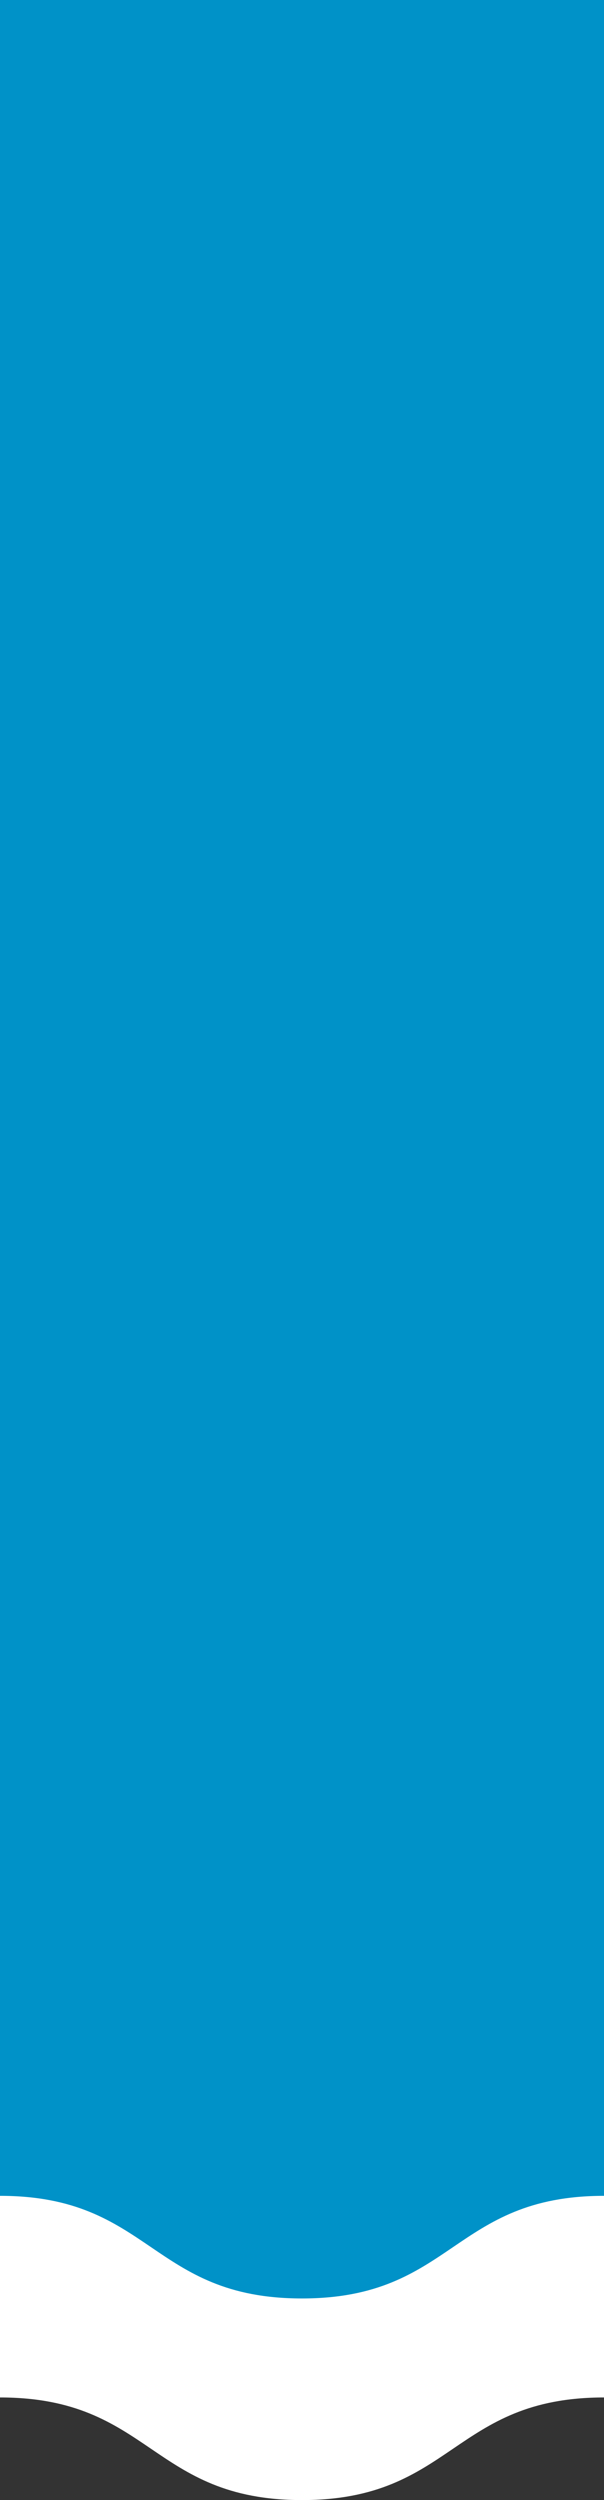 <?xml version="1.0" encoding="utf-8"?>
<!-- Generator: Adobe Illustrator 16.0.0, SVG Export Plug-In . SVG Version: 6.00 Build 0)  -->
<!DOCTYPE svg PUBLIC "-//W3C//DTD SVG 1.1//EN" "http://www.w3.org/Graphics/SVG/1.1/DTD/svg11.dtd">
<svg version="1.1" id="Слой_2" xmlns="http://www.w3.org/2000/svg" xmlns:xlink="http://www.w3.org/1999/xlink" x="0px" y="0px"
	 width="15px" height="62px" viewBox="0 0 15 62" enable-background="new 0 0 15 62" xml:space="preserve">
<rect x="0" y="0" width="15" height="62" fill="#333333" stroke="none"/>
<g>
</g>
<g>
</g>
<g>
</g>
<g>
</g>
<g>
</g>
<g>
</g>
<g>
</g>
<g>
</g>
<g>
</g>
<g>
</g>
<g>
</g>
<g>
	<path fill="#FFFFFF" d="M0,0v59.455C3.75,59.455,3.75,62,7.5,62s3.75-2.545,7.5-2.545l0,0V0H0z"/>
	<path fill="#0092C8" d="M0,0v54.455C3.75,54.455,3.75,57,7.5,57s3.75-2.545,7.5-2.545l0,0V0H0z"/>
</g>
</svg>
